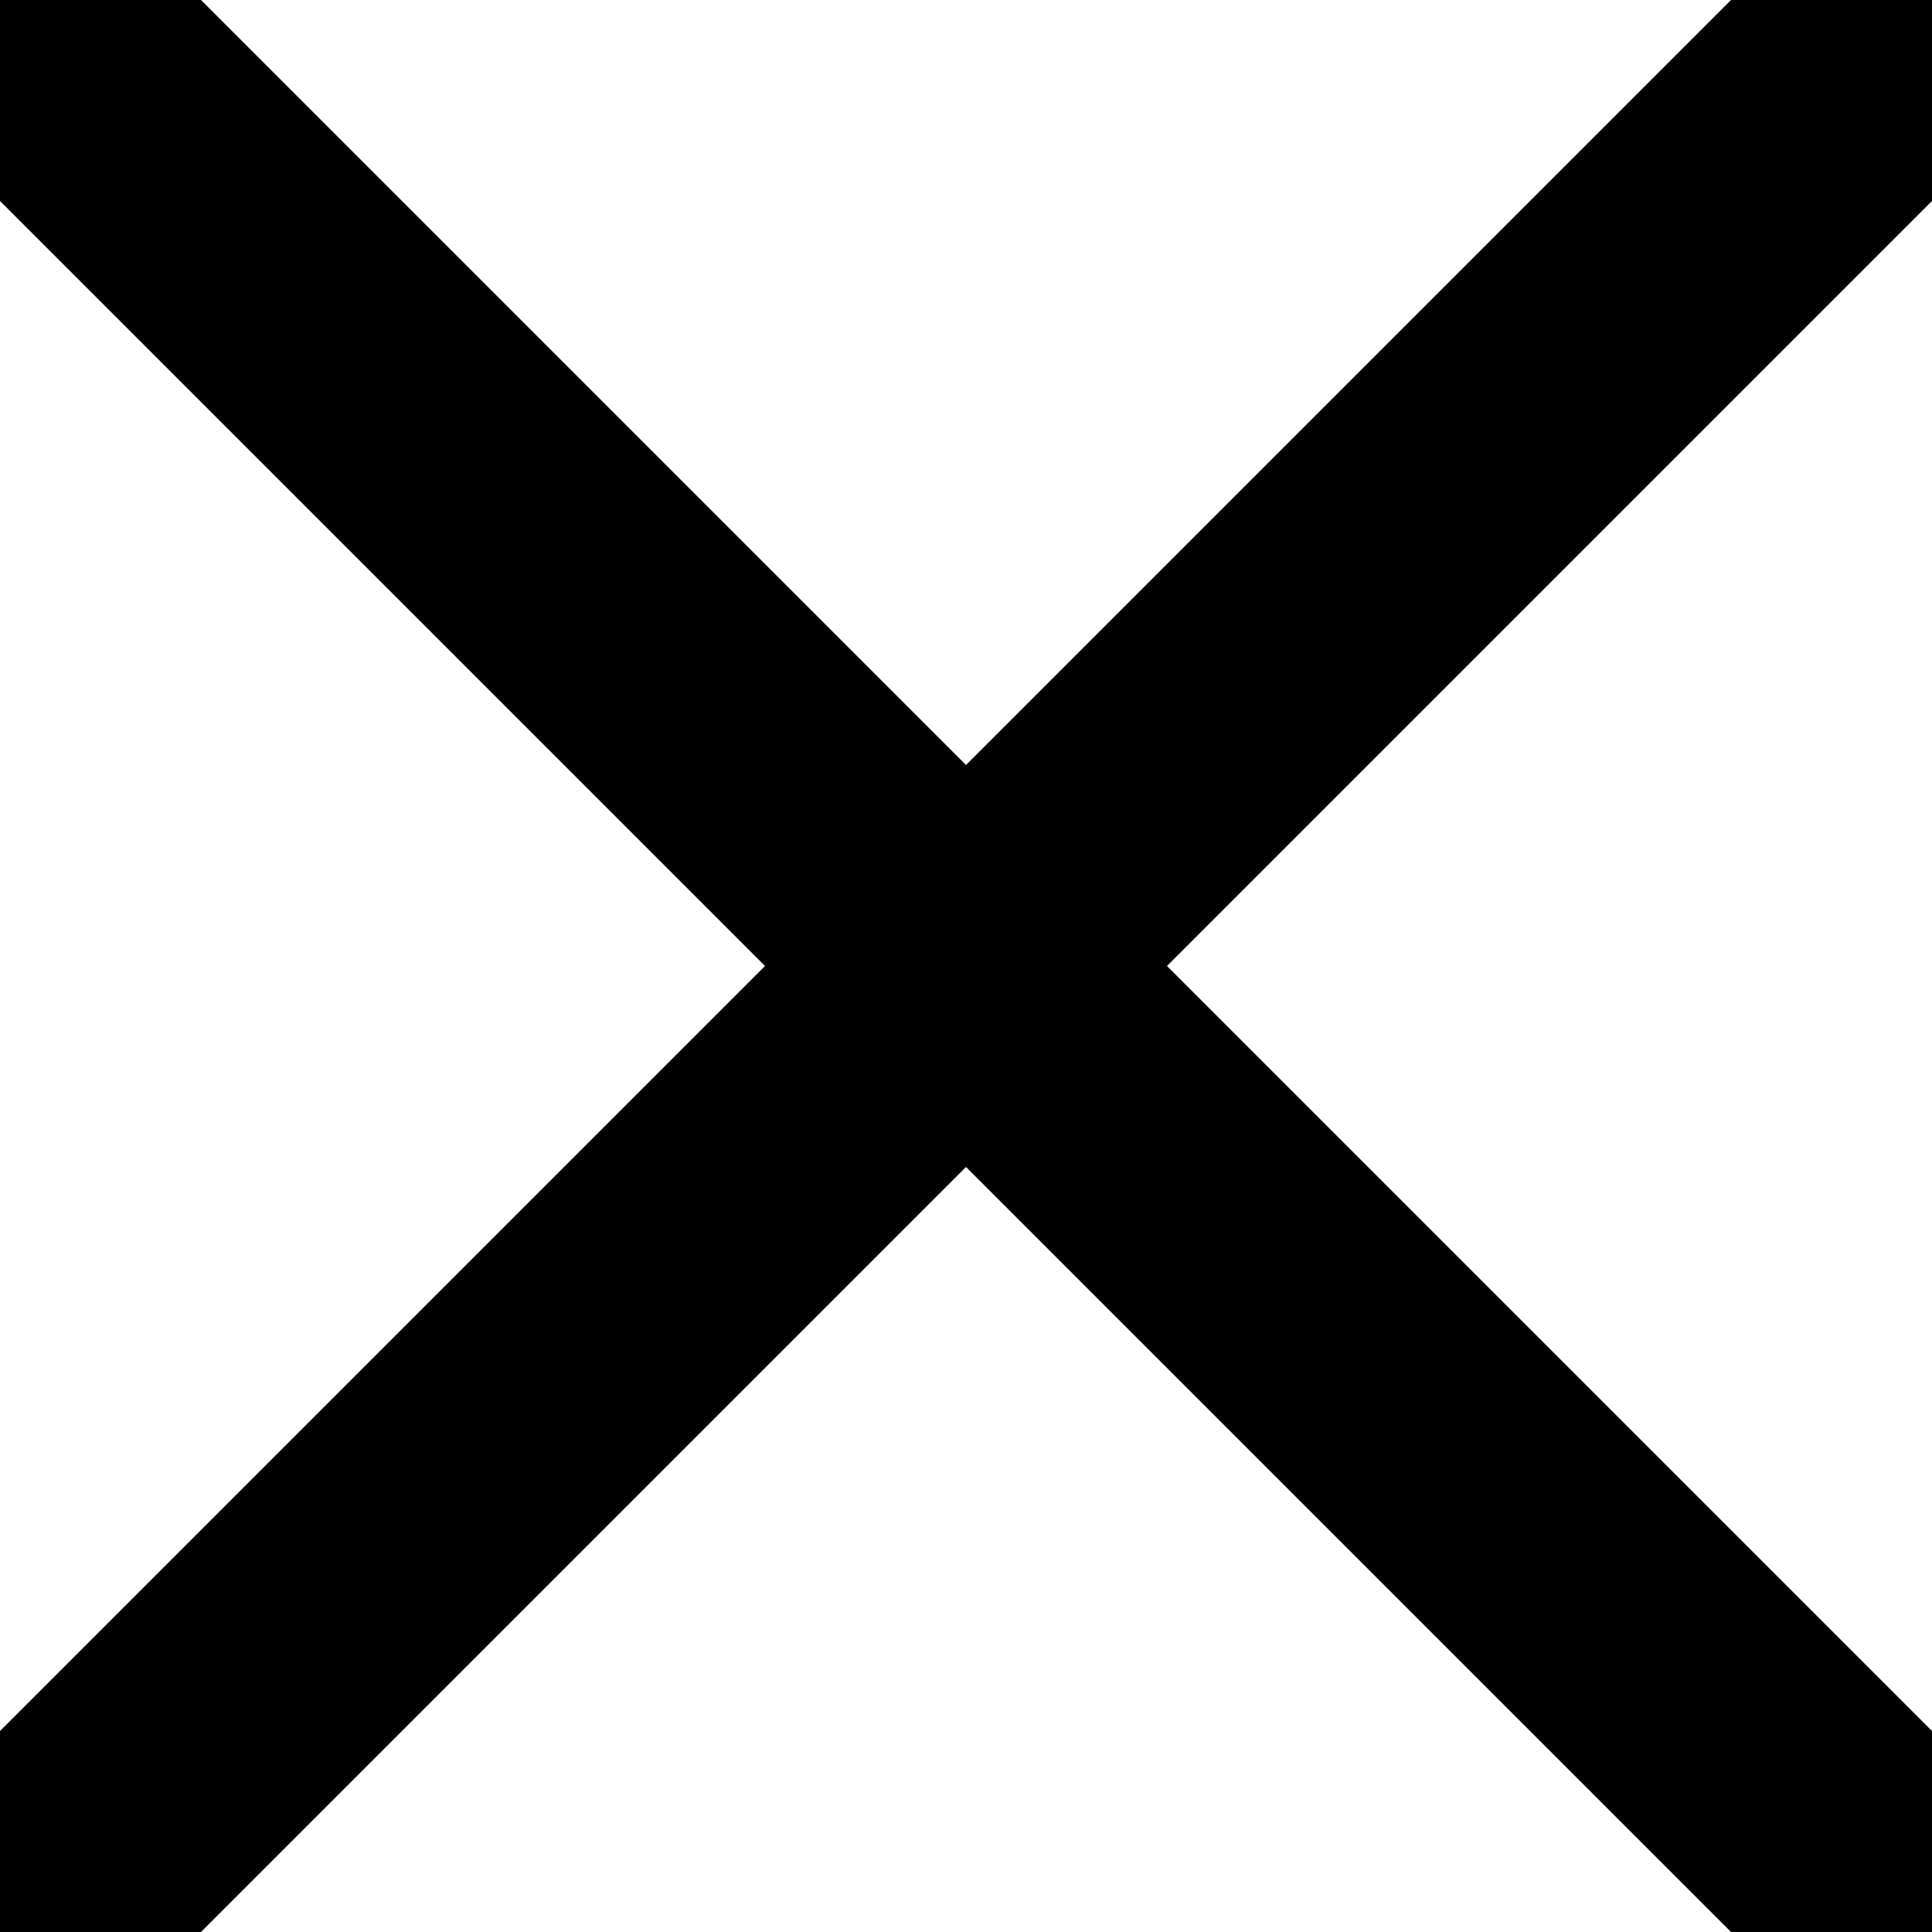 <svg xmlns="http://www.w3.org/2000/svg" viewBox="107 43 298 298">
      <g transform="scale(1 -1) translate(0 -384)">
        <path d="M287 192 405 74V43H374L256 161L138 43H107V74L225 192L107 310V341H138L256 223L374 341H405V310Z" />
      </g>
    </svg>
